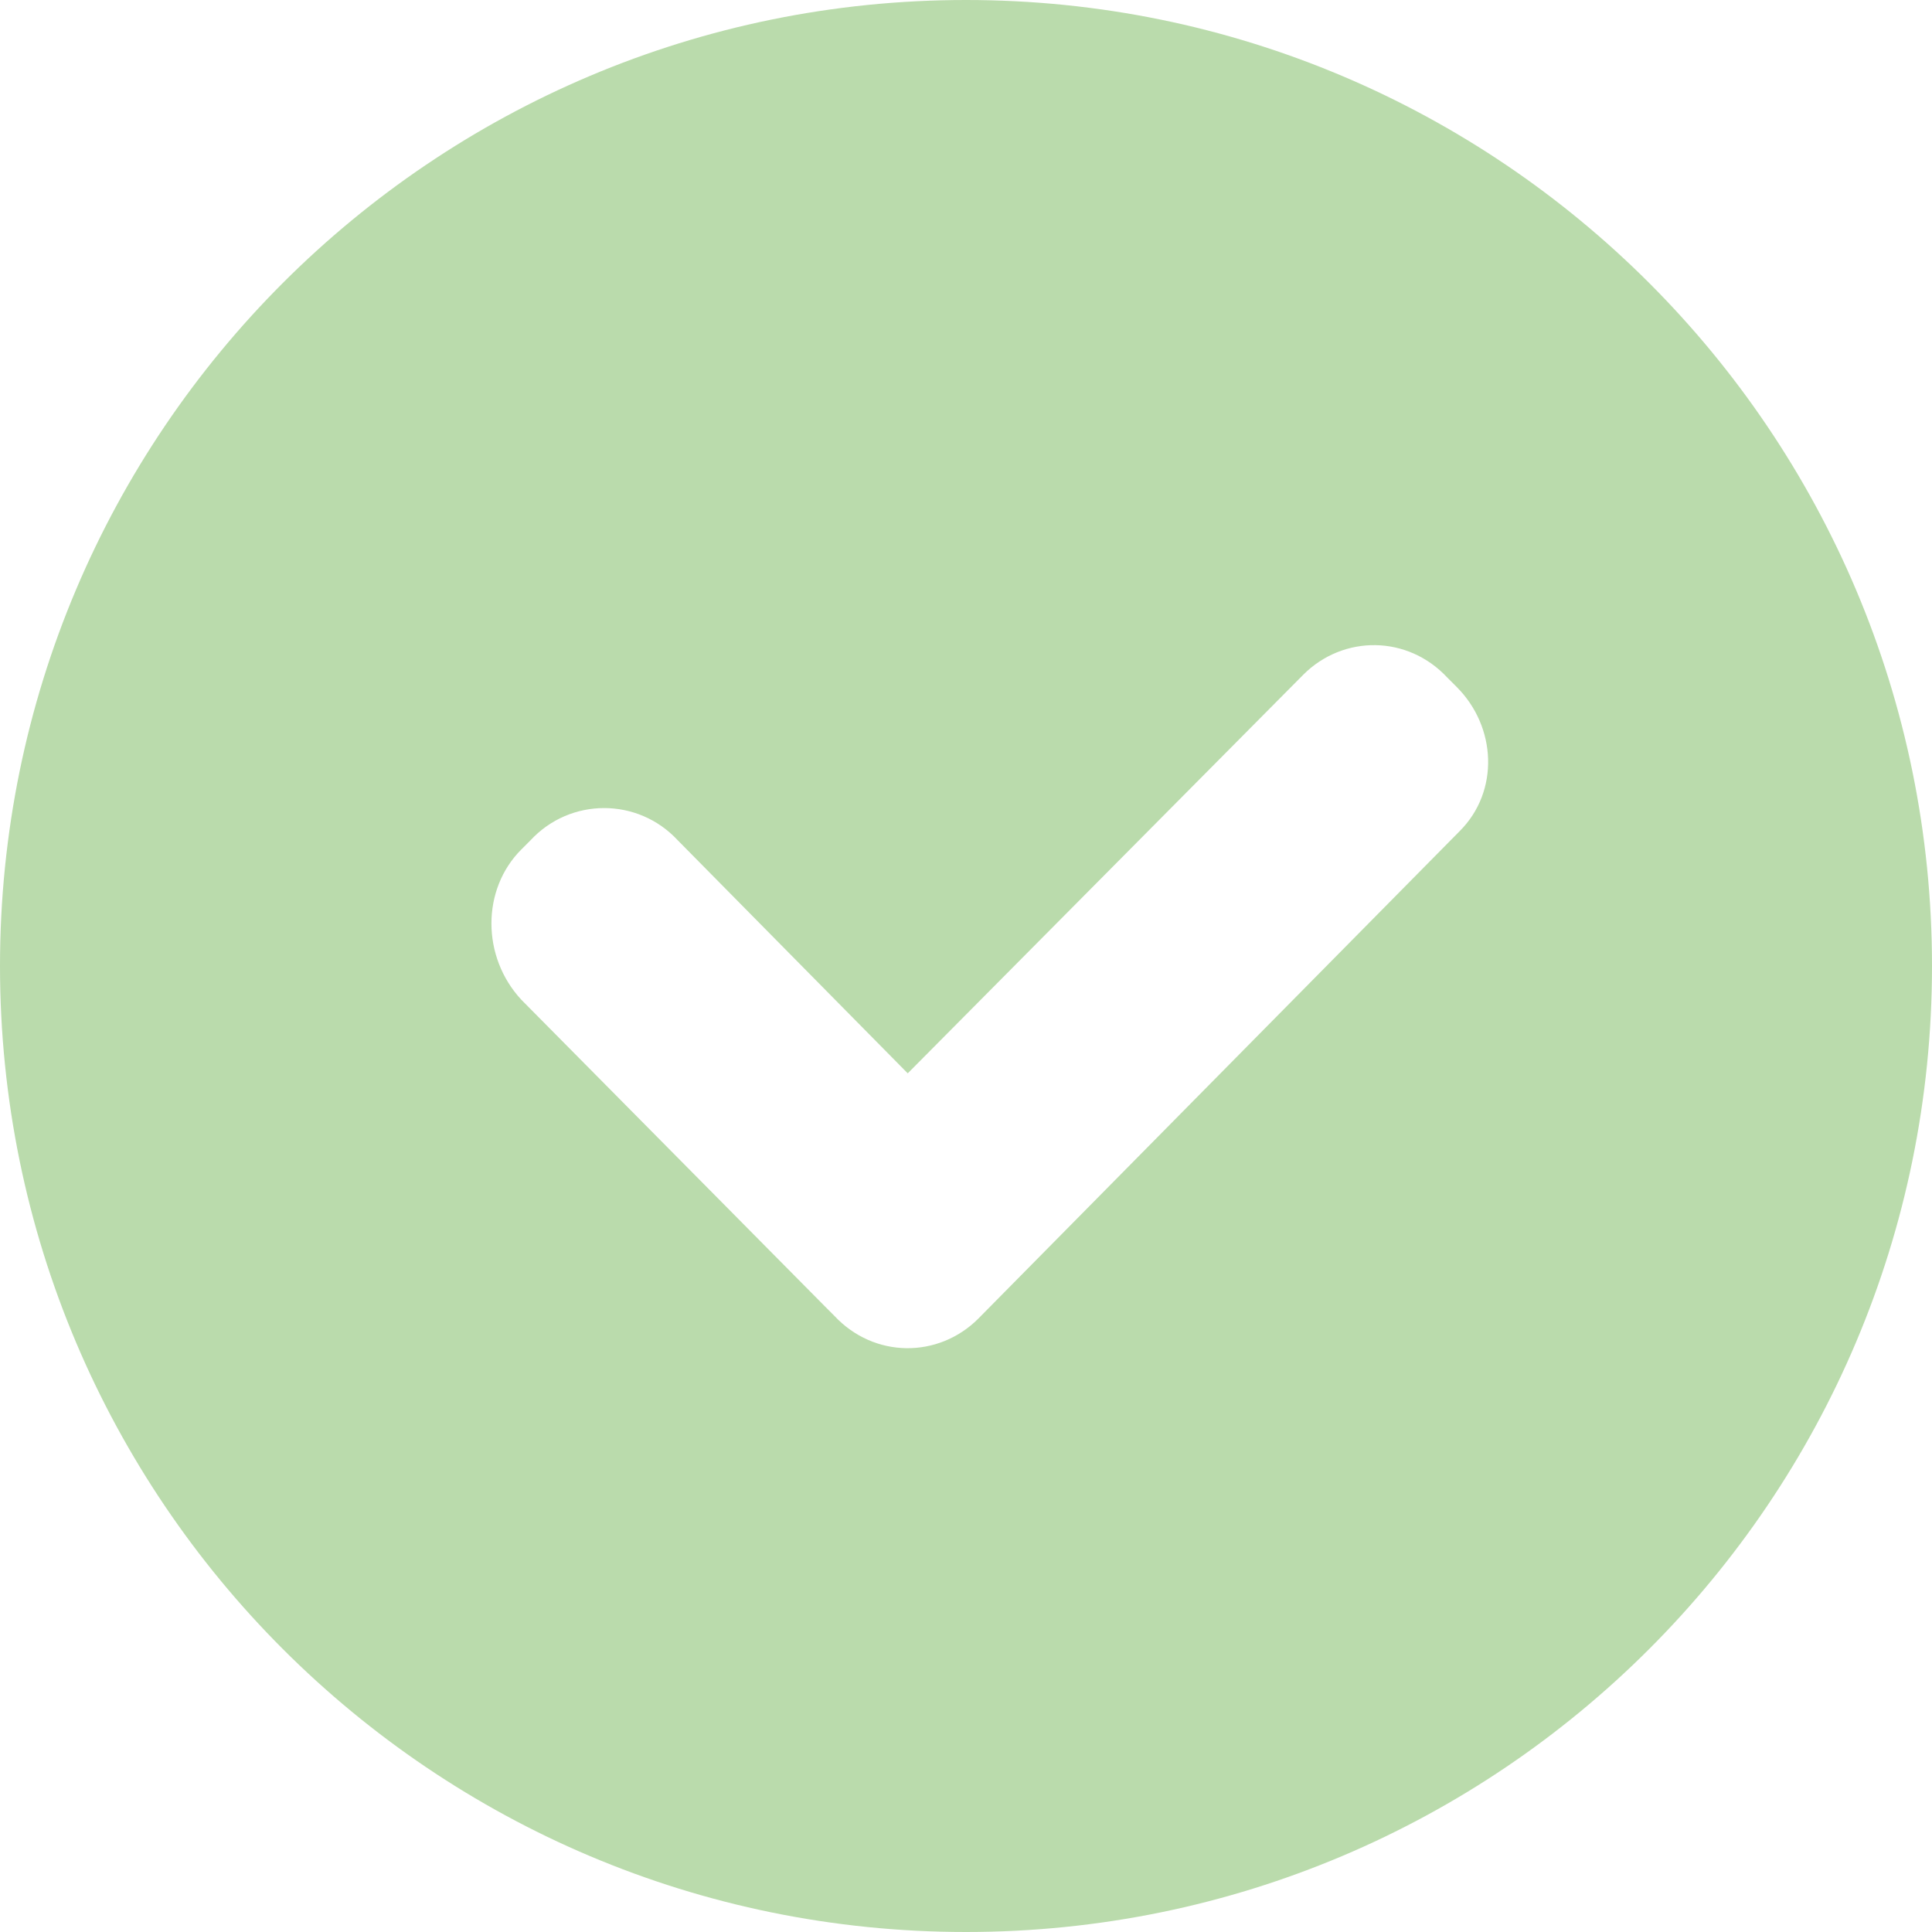 <?xml version="1.0" encoding="utf-8"?>
<!-- Generator: Adobe Illustrator 17.0.0, SVG Export Plug-In . SVG Version: 6.00 Build 0)  -->
<!DOCTYPE svg PUBLIC "-//W3C//DTD SVG 1.1//EN" "http://www.w3.org/Graphics/SVG/1.1/DTD/svg11.dtd">
<svg version="1.1" id="Layer_1" xmlns:sketch="http://www.bohemiancoding.com/sketch/ns"
	 xmlns="http://www.w3.org/2000/svg" xmlns:xlink="http://www.w3.org/1999/xlink" x="0px" y="0px" width="63px" height="63px"
	 viewBox="0 0 63 63" style="enable-background:new 0 0 63 63;" xml:space="preserve">
<style type="text/css">
	.st0{fill:#BADBAC;}
</style>
<g>
	<g>
		<path class="st0" d="M31.5,0C14.1,0,0,14.1,0,31.5S14.1,63,31.5,63S63,48.9,63,31.5S48.9,0,31.5,0z M47.6,27.1L31.9,43
			c-1.3,1.3-3.4,1.3-4.7-0.1l-0.3-0.3c0,0,0,0,0,0L17,32.6c-1.3-1.4-1.3-3.6,0-4.9l0.3-0.3c1.3-1.4,3.5-1.4,4.8,0l7.5,7.6L42.5,22
			c1.3-1.3,3.4-1.3,4.7,0.1l0.3,0.3C48.8,23.7,48.9,25.8,47.6,27.1z"/>
	</g>
</g>
</svg>
